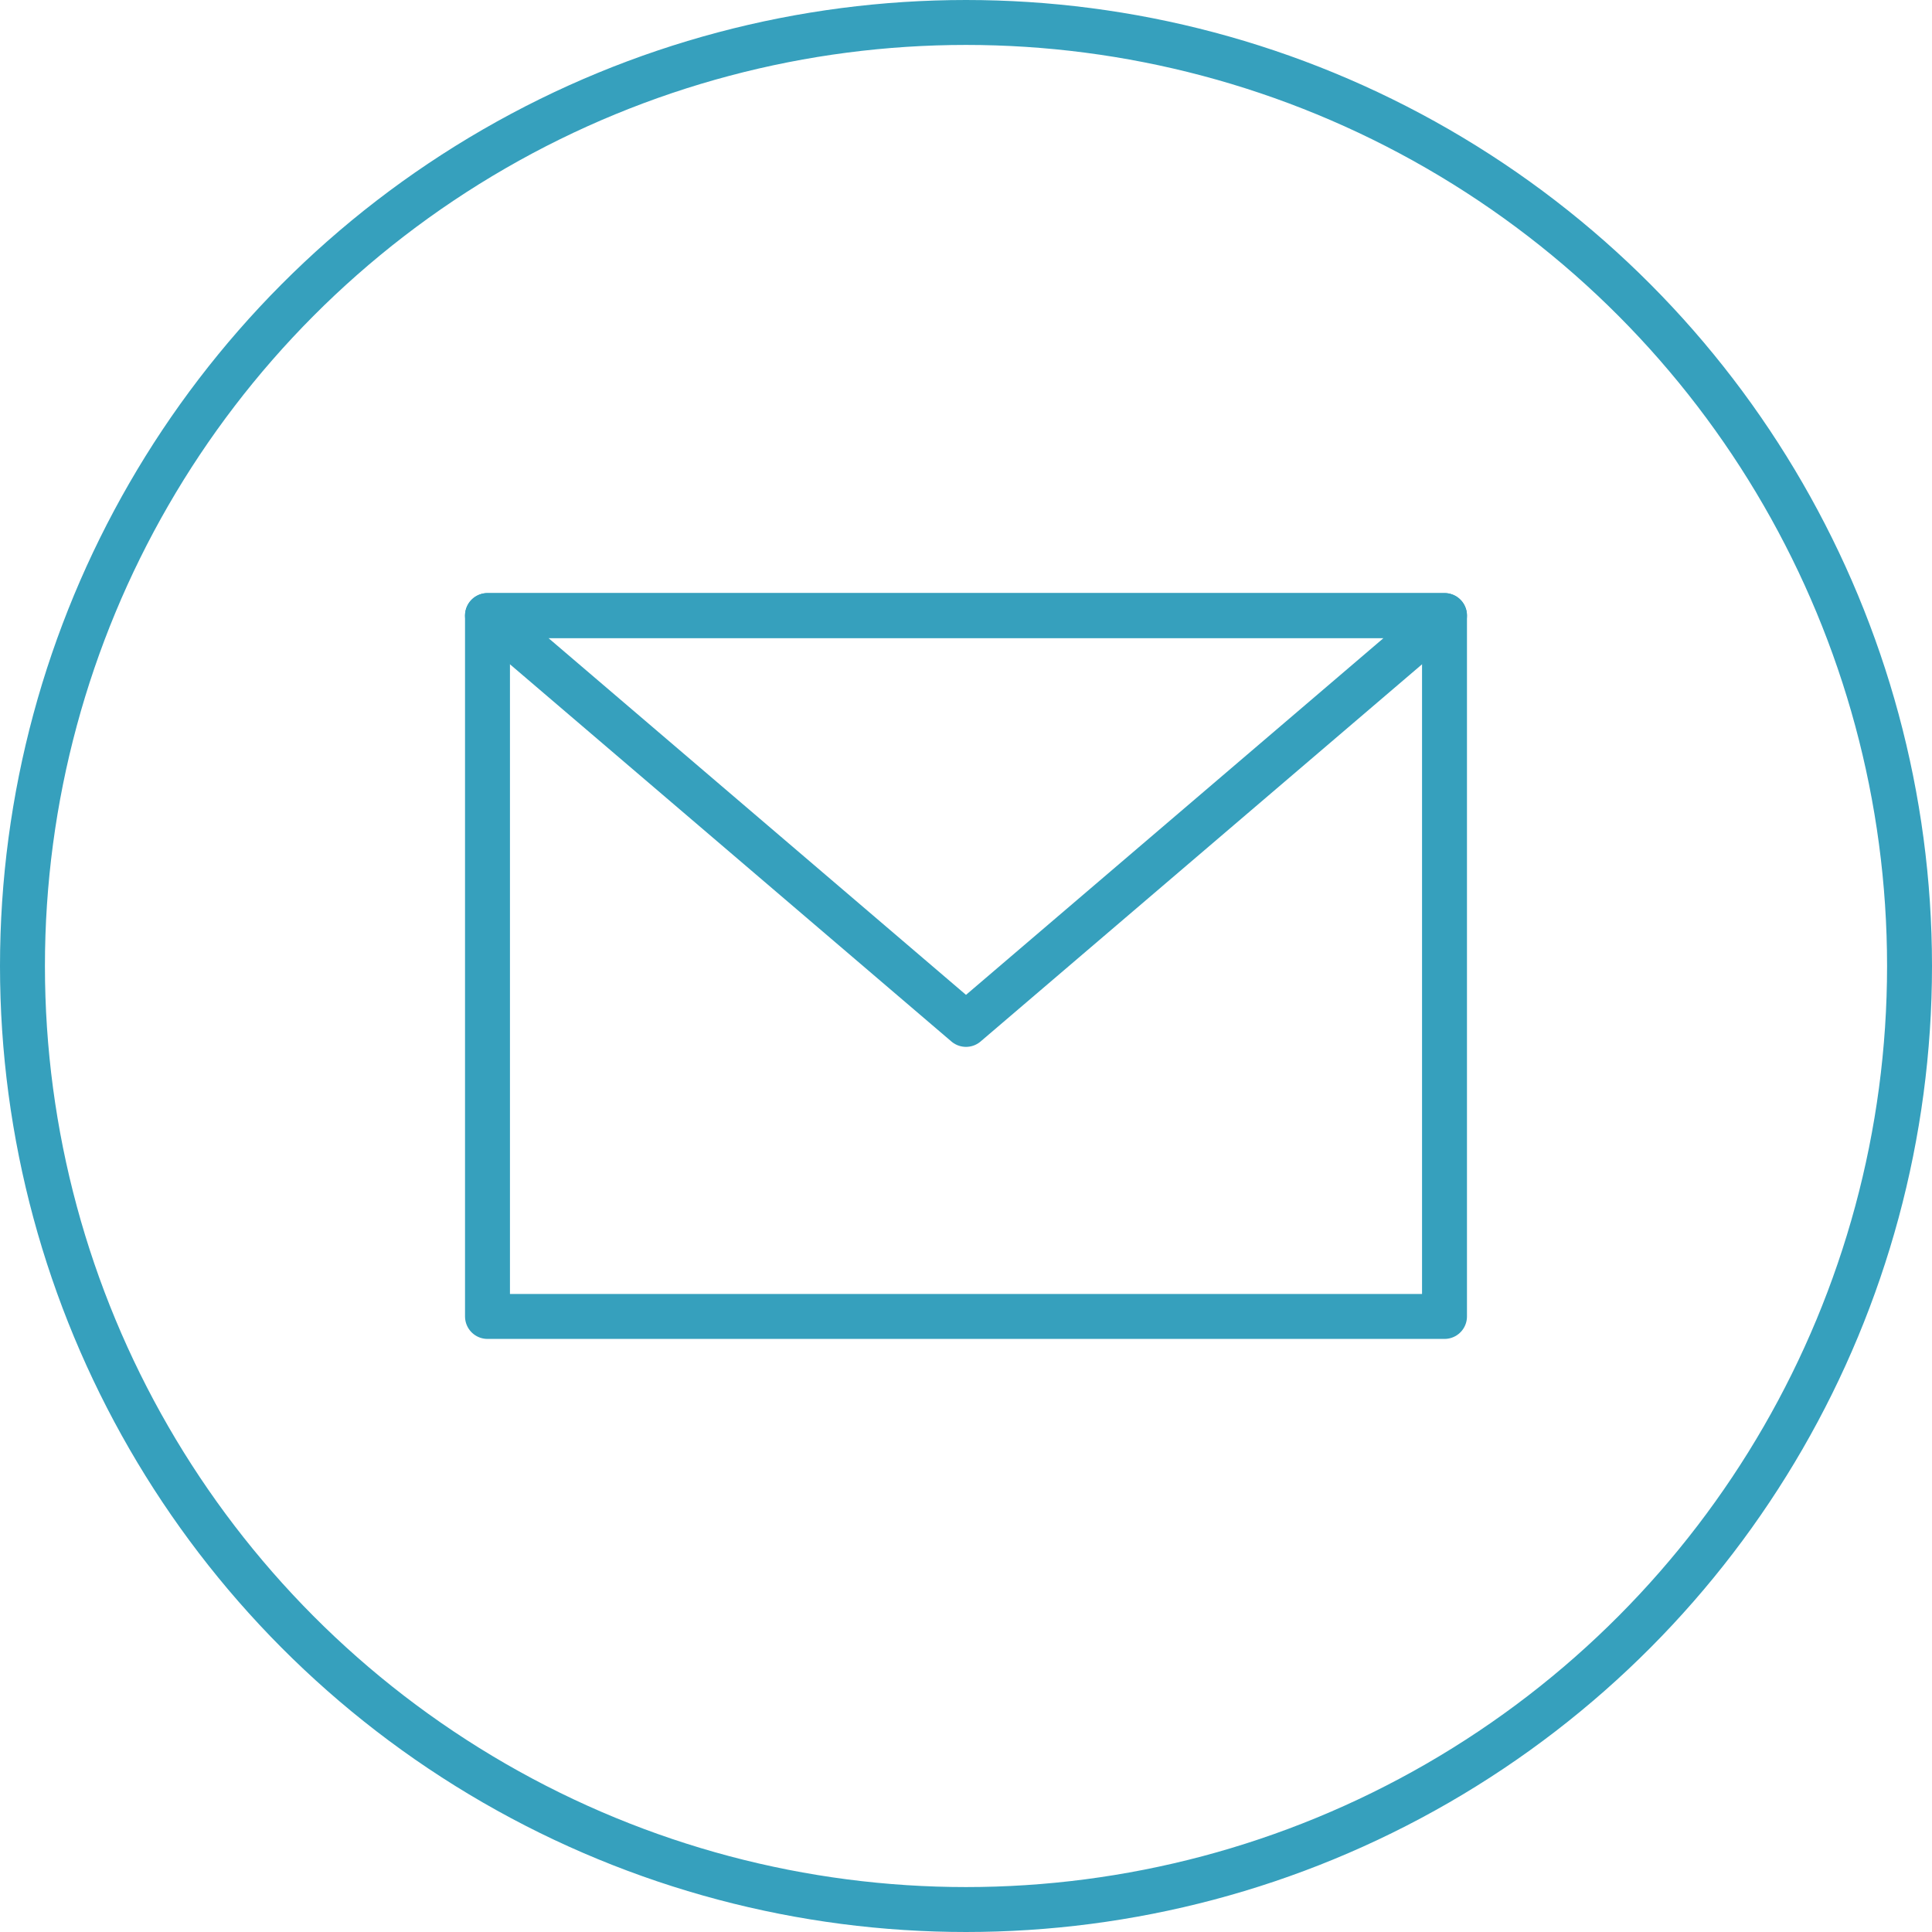 <?xml version="1.0" encoding="utf-8"?>
<!-- Generator: Adobe Illustrator 19.1.0, SVG Export Plug-In . SVG Version: 6.00 Build 0)  -->
<!DOCTYPE svg PUBLIC "-//W3C//DTD SVG 1.1//EN" "http://www.w3.org/Graphics/SVG/1.1/DTD/svg11.dtd">
<svg version="1.1" xmlns="http://www.w3.org/2000/svg" xmlns:xlink="http://www.w3.org/1999/xlink" x="0px" y="0px"
	 viewBox="0 0 86 86" enable-background="new 0 0 86 86" xml:space="preserve">
<g id="_x31_280_C">
	<g id="Body_copy_4">
		<g id="Mobile_Experience_copy_4" display="none">
		</g>
	</g>
</g>
<g id="_x31_280_C_Wireframe">
	<g id="Body_copy_3">
		<g id="Mobile_Experience_copy_3" display="none">
		</g>
	</g>
</g>
<g id="_x31_280_B">
	<g id="Footer_copy">
	</g>
	<g id="Body_copy">
		<g id="Support_copy">
			<g id="Email_2_">
				<circle fill="none" stroke="#36A0BD" stroke-width="2" stroke-miterlimit="10" cx="43" cy="43" r="42"/>
				<g>
					
						<rect x="21.7" y="27.4" fill="none" stroke="#36A0BD" stroke-width="2" stroke-linecap="round" stroke-linejoin="round" stroke-miterlimit="10" width="42.6" height="31.2"/>
					
						<polygon fill="none" stroke="#36A0BD" stroke-width="2" stroke-linecap="round" stroke-linejoin="round" stroke-miterlimit="10" points="
						43,45.6 21.7,27.4 64.3,27.4 					"/>
				</g>
			</g>
		</g>
		<g id="Pricing_copy">
		</g>
		<g id="Image_copy">
		</g>
		<g id="Mobile_Experience_copy" display="none">
		</g>
		<g id="Background_copy">
		</g>
		<g id="Tech_copy">
		</g>
		<g id="Features_copy">
		</g>
		<g id="Hero_copy">
		</g>
	</g>
	<g id="Nav_copy">
	</g>
</g>
<g id="_x31_280">
	<g id="Body">
		<g id="Pricing">
		</g>
		<g id="Mobile_Experience">
		</g>
	</g>
	<g id="Grid" display="none">
		<g display="inline">
			<defs>
				<rect id="SVGID_49_" x="84.4" y="-5297" width="1020" height="6808.7"/>
			</defs>
			<clipPath id="SVGID_1_">
				<use xlink:href="#SVGID_49_"  overflow="visible"/>
			</clipPath>
			<g clip-path="url(#SVGID_1_)">
				<defs>
					<rect id="SVGID_51_" x="84.4" y="-5297" width="1020" height="6808.7"/>
				</defs>
				<clipPath id="SVGID_3_">
					<use xlink:href="#SVGID_51_"  overflow="visible"/>
				</clipPath>
				<g clip-path="url(#SVGID_3_)">
					<defs>
						<rect id="SVGID_53_" x="84.4" y="-5297" width="1020" height="6808.7"/>
					</defs>
					<clipPath id="SVGID_5_">
						<use xlink:href="#SVGID_53_"  overflow="visible"/>
					</clipPath>
				</g>
			</g>
		</g>
	</g>
</g>
<g id="_x31_280_Wireframe">
	<g id="Body_copy_2">
		<g id="Mobile_Experience_copy_2" display="none">
		</g>
	</g>
</g>
</svg>
